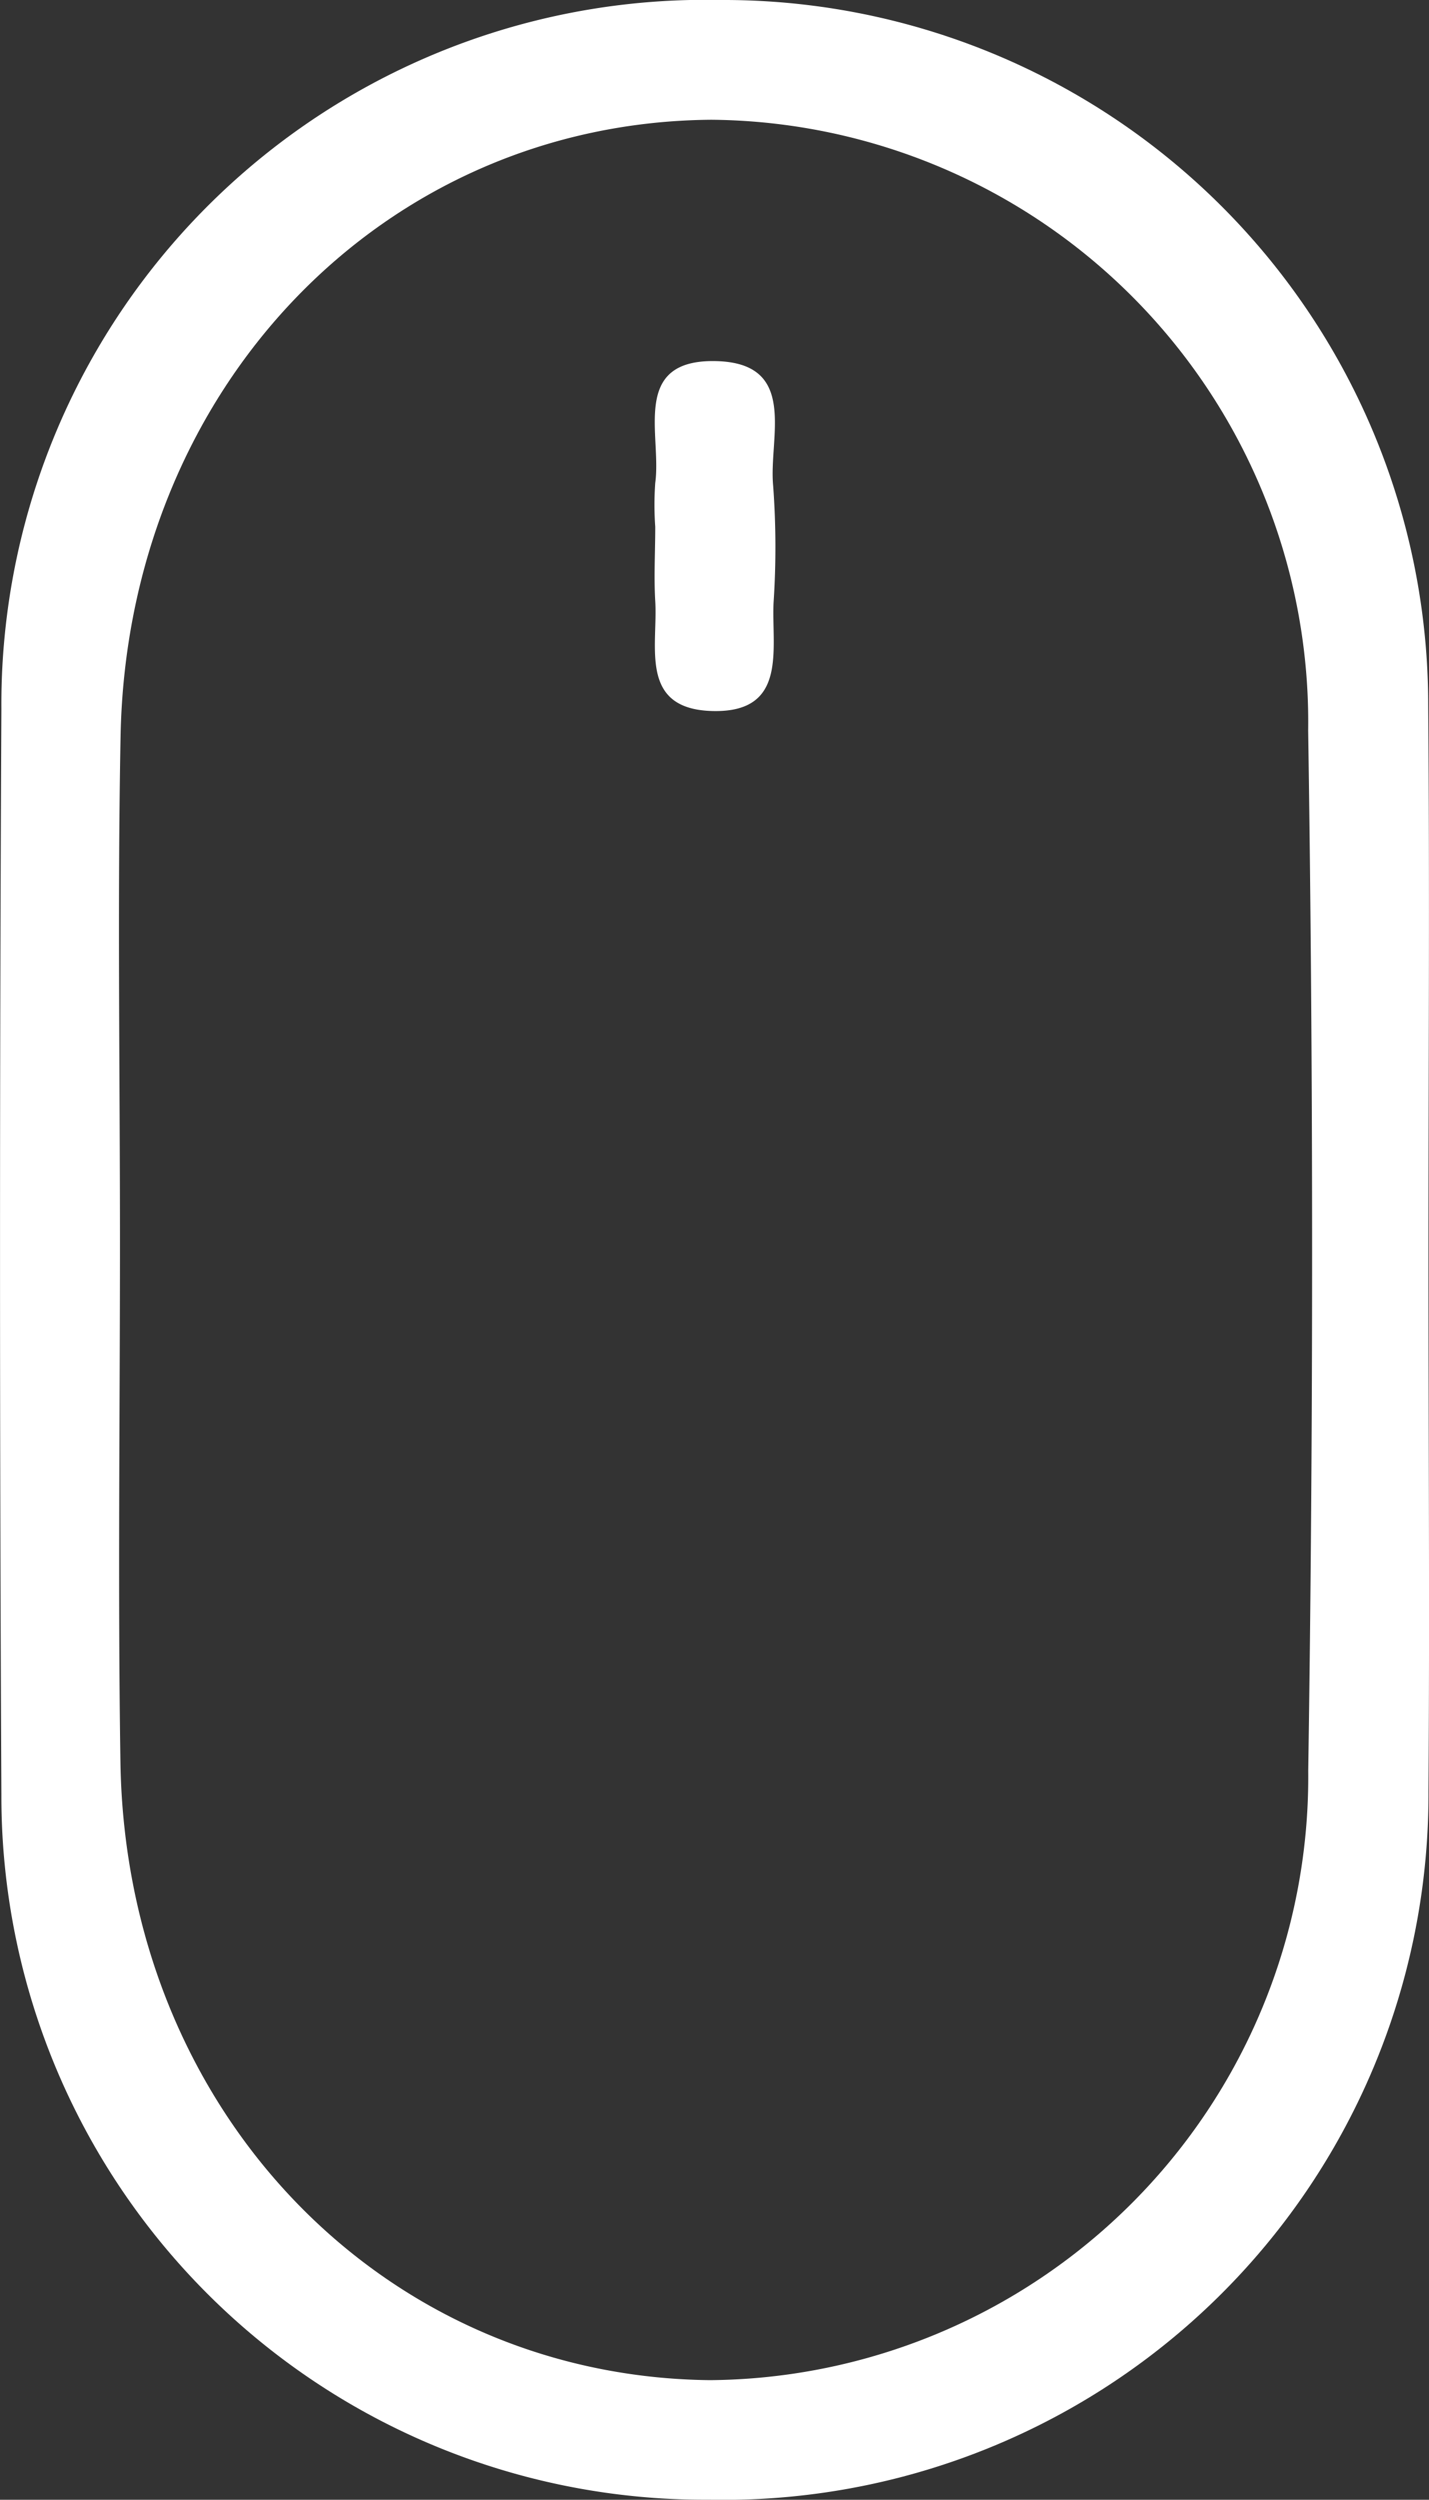 <svg xmlns="http://www.w3.org/2000/svg" width="21.643" height="37.846" viewBox="0 0 21.643 37.846">
  <rect x="0" y="0" width="21.643" height="37.846" fill="#333333" stroke="none"/>
  <path id="Path_801" data-name="Path 801" d="M-163.988,144.77a10.673,10.673,0,0,0-10.72-10.678,10.663,10.663,0,0,0-10.89,10.729q-.041,8.222,0,16.444a10.65,10.65,0,0,0,10.714,10.672,10.679,10.679,0,0,0,10.9-10.723c.019-2.7,0-5.406,0-8.11C-163.984,150.326-163.965,147.548-163.988,144.77Zm-1.817,16.134a9.135,9.135,0,0,1-9.062,9.223c-4.974-.054-8.848-4.094-8.928-9.359-.04-2.624-.007-5.251-.007-7.876,0-2.551-.039-5.1.009-7.651.1-5.275,3.98-9.3,8.951-9.336a9.121,9.121,0,0,1,9.036,9.247Q-165.687,153.027-165.805,160.9Z" transform="translate(185.619 -134.092)" fill="#fff"/>
  <path id="Path_802" data-name="Path 802" d="M-163.73,148.666a4.714,4.714,0,0,1,0-.665c.1-.723-.377-1.871.915-1.844,1.263.026.8,1.161.871,1.888a12.7,12.7,0,0,1,.006,1.772c-.031.7.216,1.663-.919,1.638s-.826-.994-.874-1.682C-163.751,149.407-163.73,149.036-163.73,148.666Z" transform="translate(173.654 -140.69)" fill="#fff"/>
</svg>
